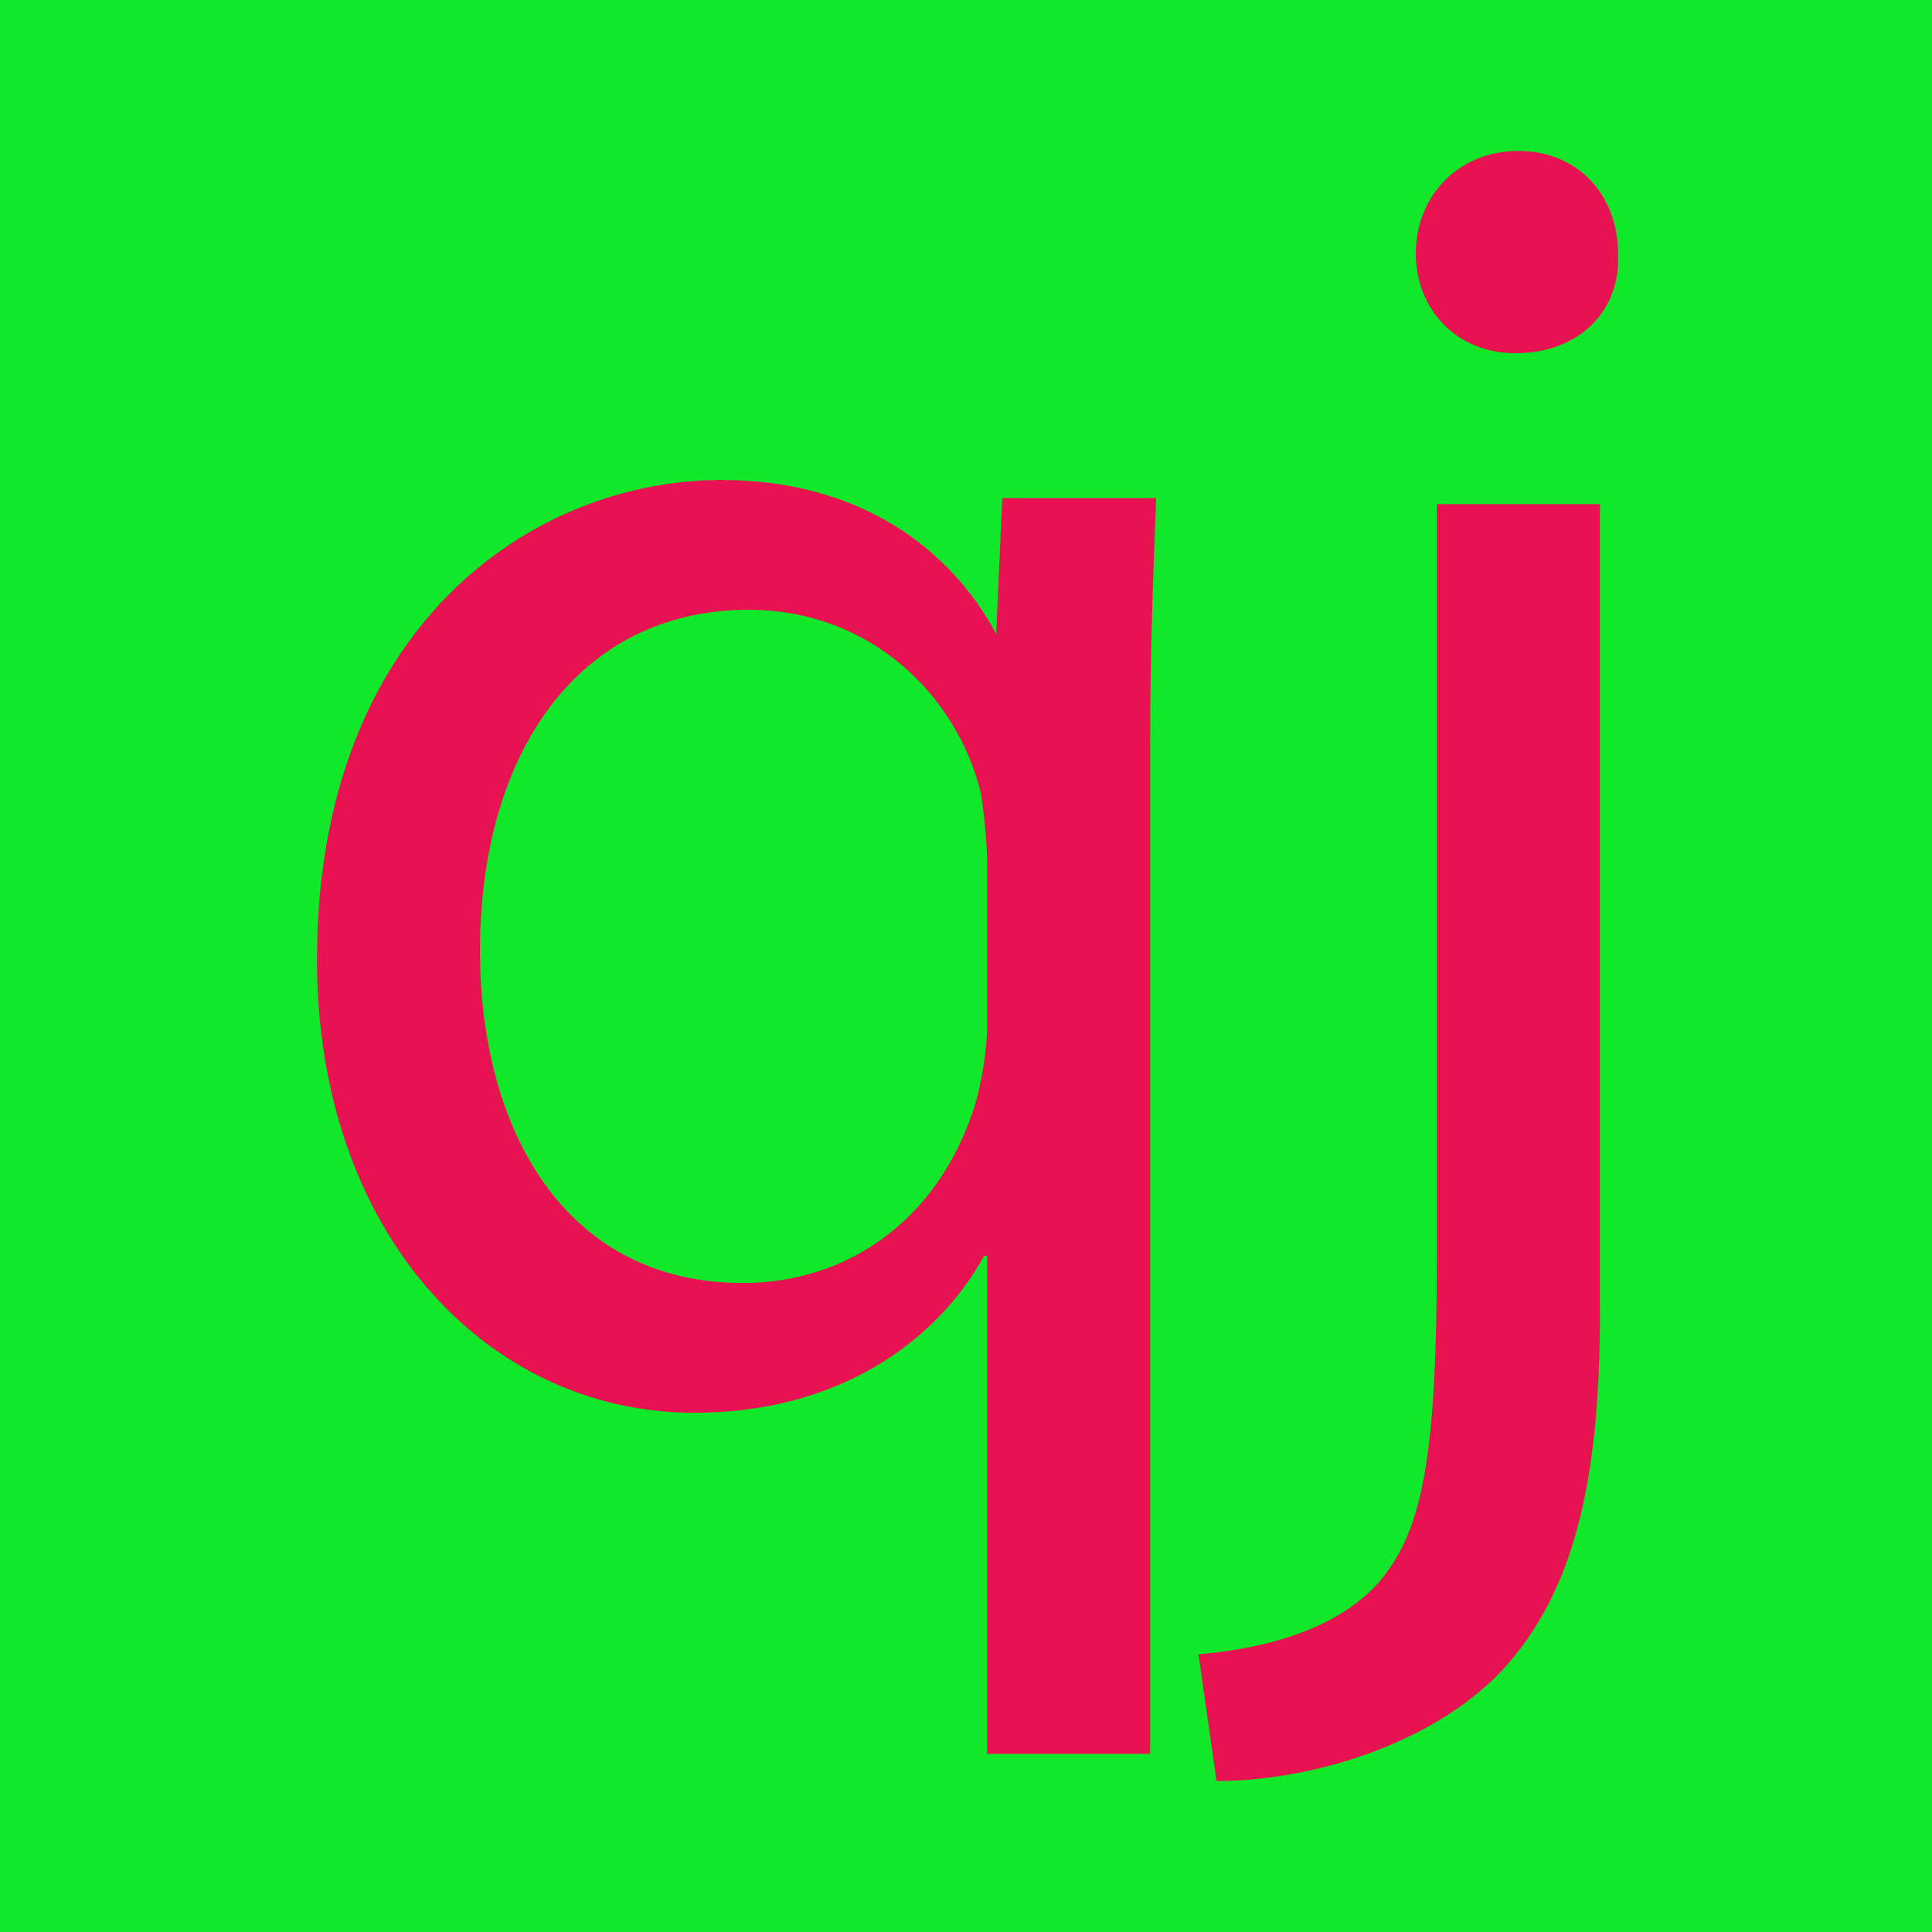<?xml version="1.0" encoding="utf-8"?>
<!-- Generator: Adobe Illustrator 21.0.2, SVG Export Plug-In . SVG Version: 6.00 Build 0)  -->
<svg version="1.1" id="Layer_1" xmlns="http://www.w3.org/2000/svg" xmlns:xlink="http://www.w3.org/1999/xlink" x="0px" y="0px"
	 viewBox="0 0 64 64" style="enable-background:new 0 0 64 64;" xml:space="preserve">
<style type="text/css">
	.st0{fill:#11E829;}
	.st1{fill:#E81152;}
</style>
<rect x="-21.2" y="-13.9" class="st0" width="106.5" height="91.7"/>
<g>
	<path class="st1" d="M32.7,41.6h-0.1c-1.6,2.9-4.9,5.2-9.6,5.2c-6.9,0-12.5-6-12.5-15c0-11,7.1-15.9,13.4-15.9
		c4.6,0,7.6,2.3,9.1,5.1H33l0.2-4.5h5.1c-0.1,2.5-0.2,5.1-0.2,8.1v33.5h-5.4V41.6z M32.7,28.6c0-0.7-0.1-1.6-0.2-2.3
		c-0.8-3.3-3.7-6.1-7.7-6.1c-5.6,0-8.9,4.7-8.9,11.3c0,5.9,2.8,11,8.7,11c3.5,0,6.5-2.1,7.7-5.9c0.2-0.7,0.4-1.8,0.4-2.6V28.6z"/>
	<path class="st1" d="M39.7,54.8c2.4-0.2,4.6-0.9,5.9-2.3c1.5-1.7,2-4,2-11.1V16.7H53v26.8c0,5.7-0.9,9.5-3.5,12.1
		C47,58,43.1,59,40.3,59L39.7,54.8z M53.6,8.4c0.1,1.8-1.2,3.3-3.4,3.3c-2,0-3.3-1.5-3.3-3.3c0-1.9,1.4-3.4,3.4-3.4
		C52.3,5,53.6,6.5,53.6,8.4z"/>
</g>
</svg>
